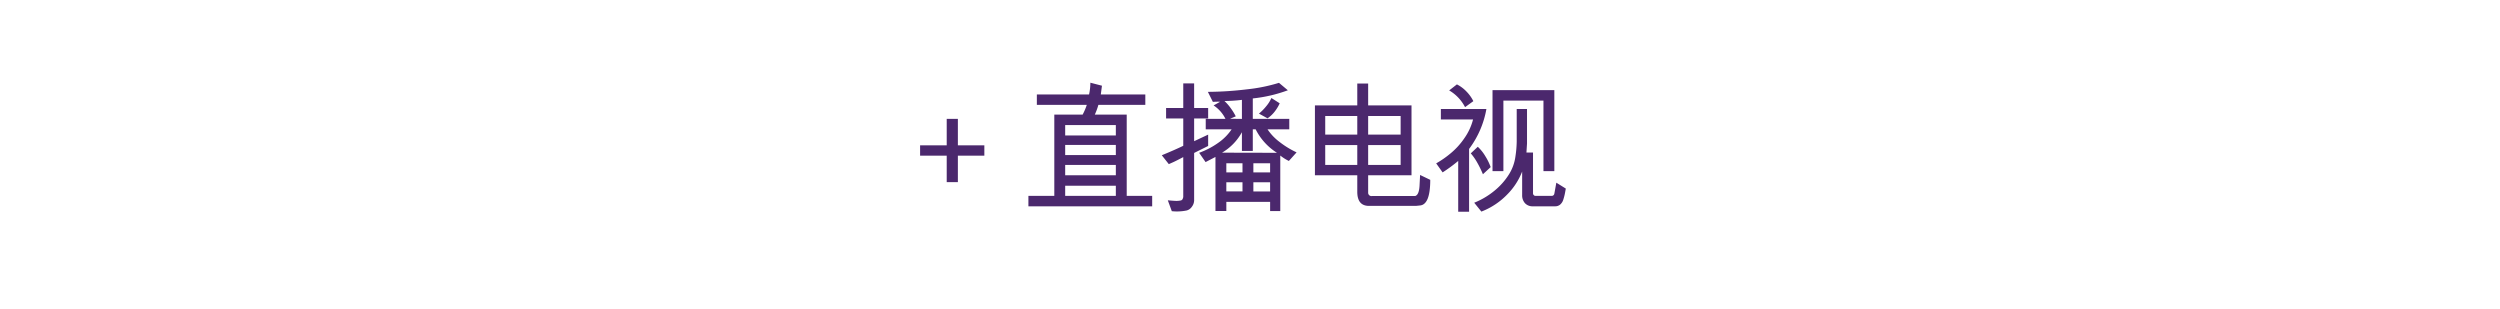 <svg xmlns="http://www.w3.org/2000/svg" width="728" height="90" viewBox="0 0 728 90">
  <defs>
    <style>
      .cls-1 {
        fill: #4b286d;
        fill-rule: evenodd;
      }
    </style>
  </defs>
  <path id="_直播电视" data-name=" + 直播电视" class="cls-1" d="M286.642,42.327h-7.709V34.618h-3.25v7.709h-7.751v3h7.751v7.709h3.25V45.328h7.709v-3Zm48.872,17.752V57.038H328.1V33.371h-9.291a18.648,18.648,0,0,0,1.041-2.833h13.667V27.5H320.556l0.333-2.542-3.375-.875a16.376,16.376,0,0,1-.375,3.417H301.931v3.042h14.541a17.537,17.537,0,0,1-1.208,2.833h-8.25V57.038h-7.542v3.042h36.042ZM324.931,39.454h-14.75V36.413h14.75v3.042Zm0,5.708h-14.75V42.2h14.75v2.958Zm0,5.875h-14.75v-3h14.75v3Zm0,6h-14.75V54.079h14.75v2.958Zm45.3-28.5A9.783,9.783,0,0,1,368.668,31a13.954,13.954,0,0,1-2.062,2.083l2.5,1.375a9.127,9.127,0,0,0,2.25-2.187,11.192,11.192,0,0,0,1.291-2.187Zm7.333,15.833a25.714,25.714,0,0,1-5.021-3.083,15.028,15.028,0,0,1-3.437-3.625h6.333V34.621H364.814V28.663a41.634,41.634,0,0,0,10.208-2.375l-2.583-2.167A48.167,48.167,0,0,1,363.231,26a99.749,99.749,0,0,1-11.5.75l1.458,2.917a19.92,19.92,0,0,1,2.125-.042L353.4,30.7a9.963,9.963,0,0,1,3.459,3.917h-5.75v3.042h7.541a14.973,14.973,0,0,1-3.937,3.958,22.9,22.9,0,0,1-5.521,2.875l1.875,2.708,2.875-1.5v15.75h3.167V58.788h12.75v2.667h2.958V45.288a12.8,12.8,0,0,0,2.5,1.583ZM351.814,42.5V39.2l-4.083,1.917V34.5h4.083V31.454h-4.083V24.288h-3.167v7.167h-5V34.5h5v7.958q-2.5,1.209-6.25,2.75l2.042,2.583q0.582-.25,1.271-0.562t1.687-.833q1-.521,1.25-0.646V57.079a1.51,1.51,0,0,1-.167.813,0.728,0.728,0,0,1-.541.479,6.086,6.086,0,0,1-1.584.125q-0.792-.041-2.208-0.167l1.167,3.167a13.929,13.929,0,0,0,4.333-.208,2.64,2.64,0,0,0,1.521-1.1,3.137,3.137,0,0,0,.646-1.854V44.538Zm9.833-7.875-3.458-.042,1.667-.708a17.132,17.132,0,0,0-1.5-2.417,13.665,13.665,0,0,0-1.792-2.042,44.86,44.86,0,0,0,5.083-.333v5.542Zm-5.791,9.833a15.655,15.655,0,0,0,5.791-5.958v5.458h3.167V37.663h0.833a17.182,17.182,0,0,0,6.209,6.833Zm14,5.75h-4.875V47.538h4.875V50.2Zm0,5.542h-4.875V53.079h4.875v2.667ZM361.814,50.2h-4.708V47.538h4.708V50.2Zm0,5.542h-4.708V53.079h4.708v2.667Zm51.717-4.792-0.167,3.25q-0.166,2.542-1.25,2.875H399.572a0.964,0.964,0,0,1-1.166-1V51.038h12.625V30.7H398.406V24.329h-3.167V30.7H382.906V51.038h12.333v4.792q0,4.125,3.417,4.125h13.666l1.209-.125q2.958-.292,2.958-7.458ZM407.864,39.2h-9.458V33.788h9.458V39.2Zm0,8.833h-9.458V42.246h9.458v5.792ZM395.239,39.2h-9.333V33.788h9.333V39.2Zm0,8.833h-9.333V42.246h9.333v5.792Zm57.383,1.792V26.246h-18V49.829h3.167V29.288h11.667V49.829h3.166ZM429.039,29.454a11.115,11.115,0,0,0-2.1-2.9,10.046,10.046,0,0,0-2.688-1.979L422,26.329a12.054,12.054,0,0,1,4.625,4.875ZM453.206,53.2l-0.584,3.208a0.745,0.745,0,0,1-.25.438,0.669,0.669,0,0,1-.458.188h-4.833a0.613,0.613,0,0,1-.459-0.229,0.706,0.706,0,0,1-.208-0.479V44.413H444.5l0.167-2.625V31.746h-3V41.2a31.949,31.949,0,0,1-.375,4.375,12.989,12.989,0,0,1-1.875,5.188,19.439,19.439,0,0,1-4.146,4.708,22.3,22.3,0,0,1-5.979,3.563l2.083,2.583a20.957,20.957,0,0,0,7.5-4.958,19.477,19.477,0,0,0,4.375-6.708v6.875a3.385,3.385,0,0,0,.813,2.333,2.982,2.982,0,0,0,2.354.917h6.458a2.184,2.184,0,0,0,1.438-.5,3.081,3.081,0,0,0,.917-1.437,15.471,15.471,0,0,0,.52-2.062q0.209-1.125.209-1.167Zm-19.125-4.542a16.316,16.316,0,0,0-1.563-3.187,12.111,12.111,0,0,0-2.187-2.729l-2.042,1.917a16.014,16.014,0,0,1,1.938,2.792,29.909,29.909,0,0,1,1.6,3.292Zm-14.5-16.917v3.042h9.375a16.732,16.732,0,0,1-2.542,5.479,21.273,21.273,0,0,1-4.1,4.479,28.281,28.281,0,0,1-4.1,2.833l1.875,2.625a43.327,43.327,0,0,0,4.541-3.333V61.663h3.167V43.371a27.161,27.161,0,0,0,5.042-11.625h-13.25Z"/>
</svg>
